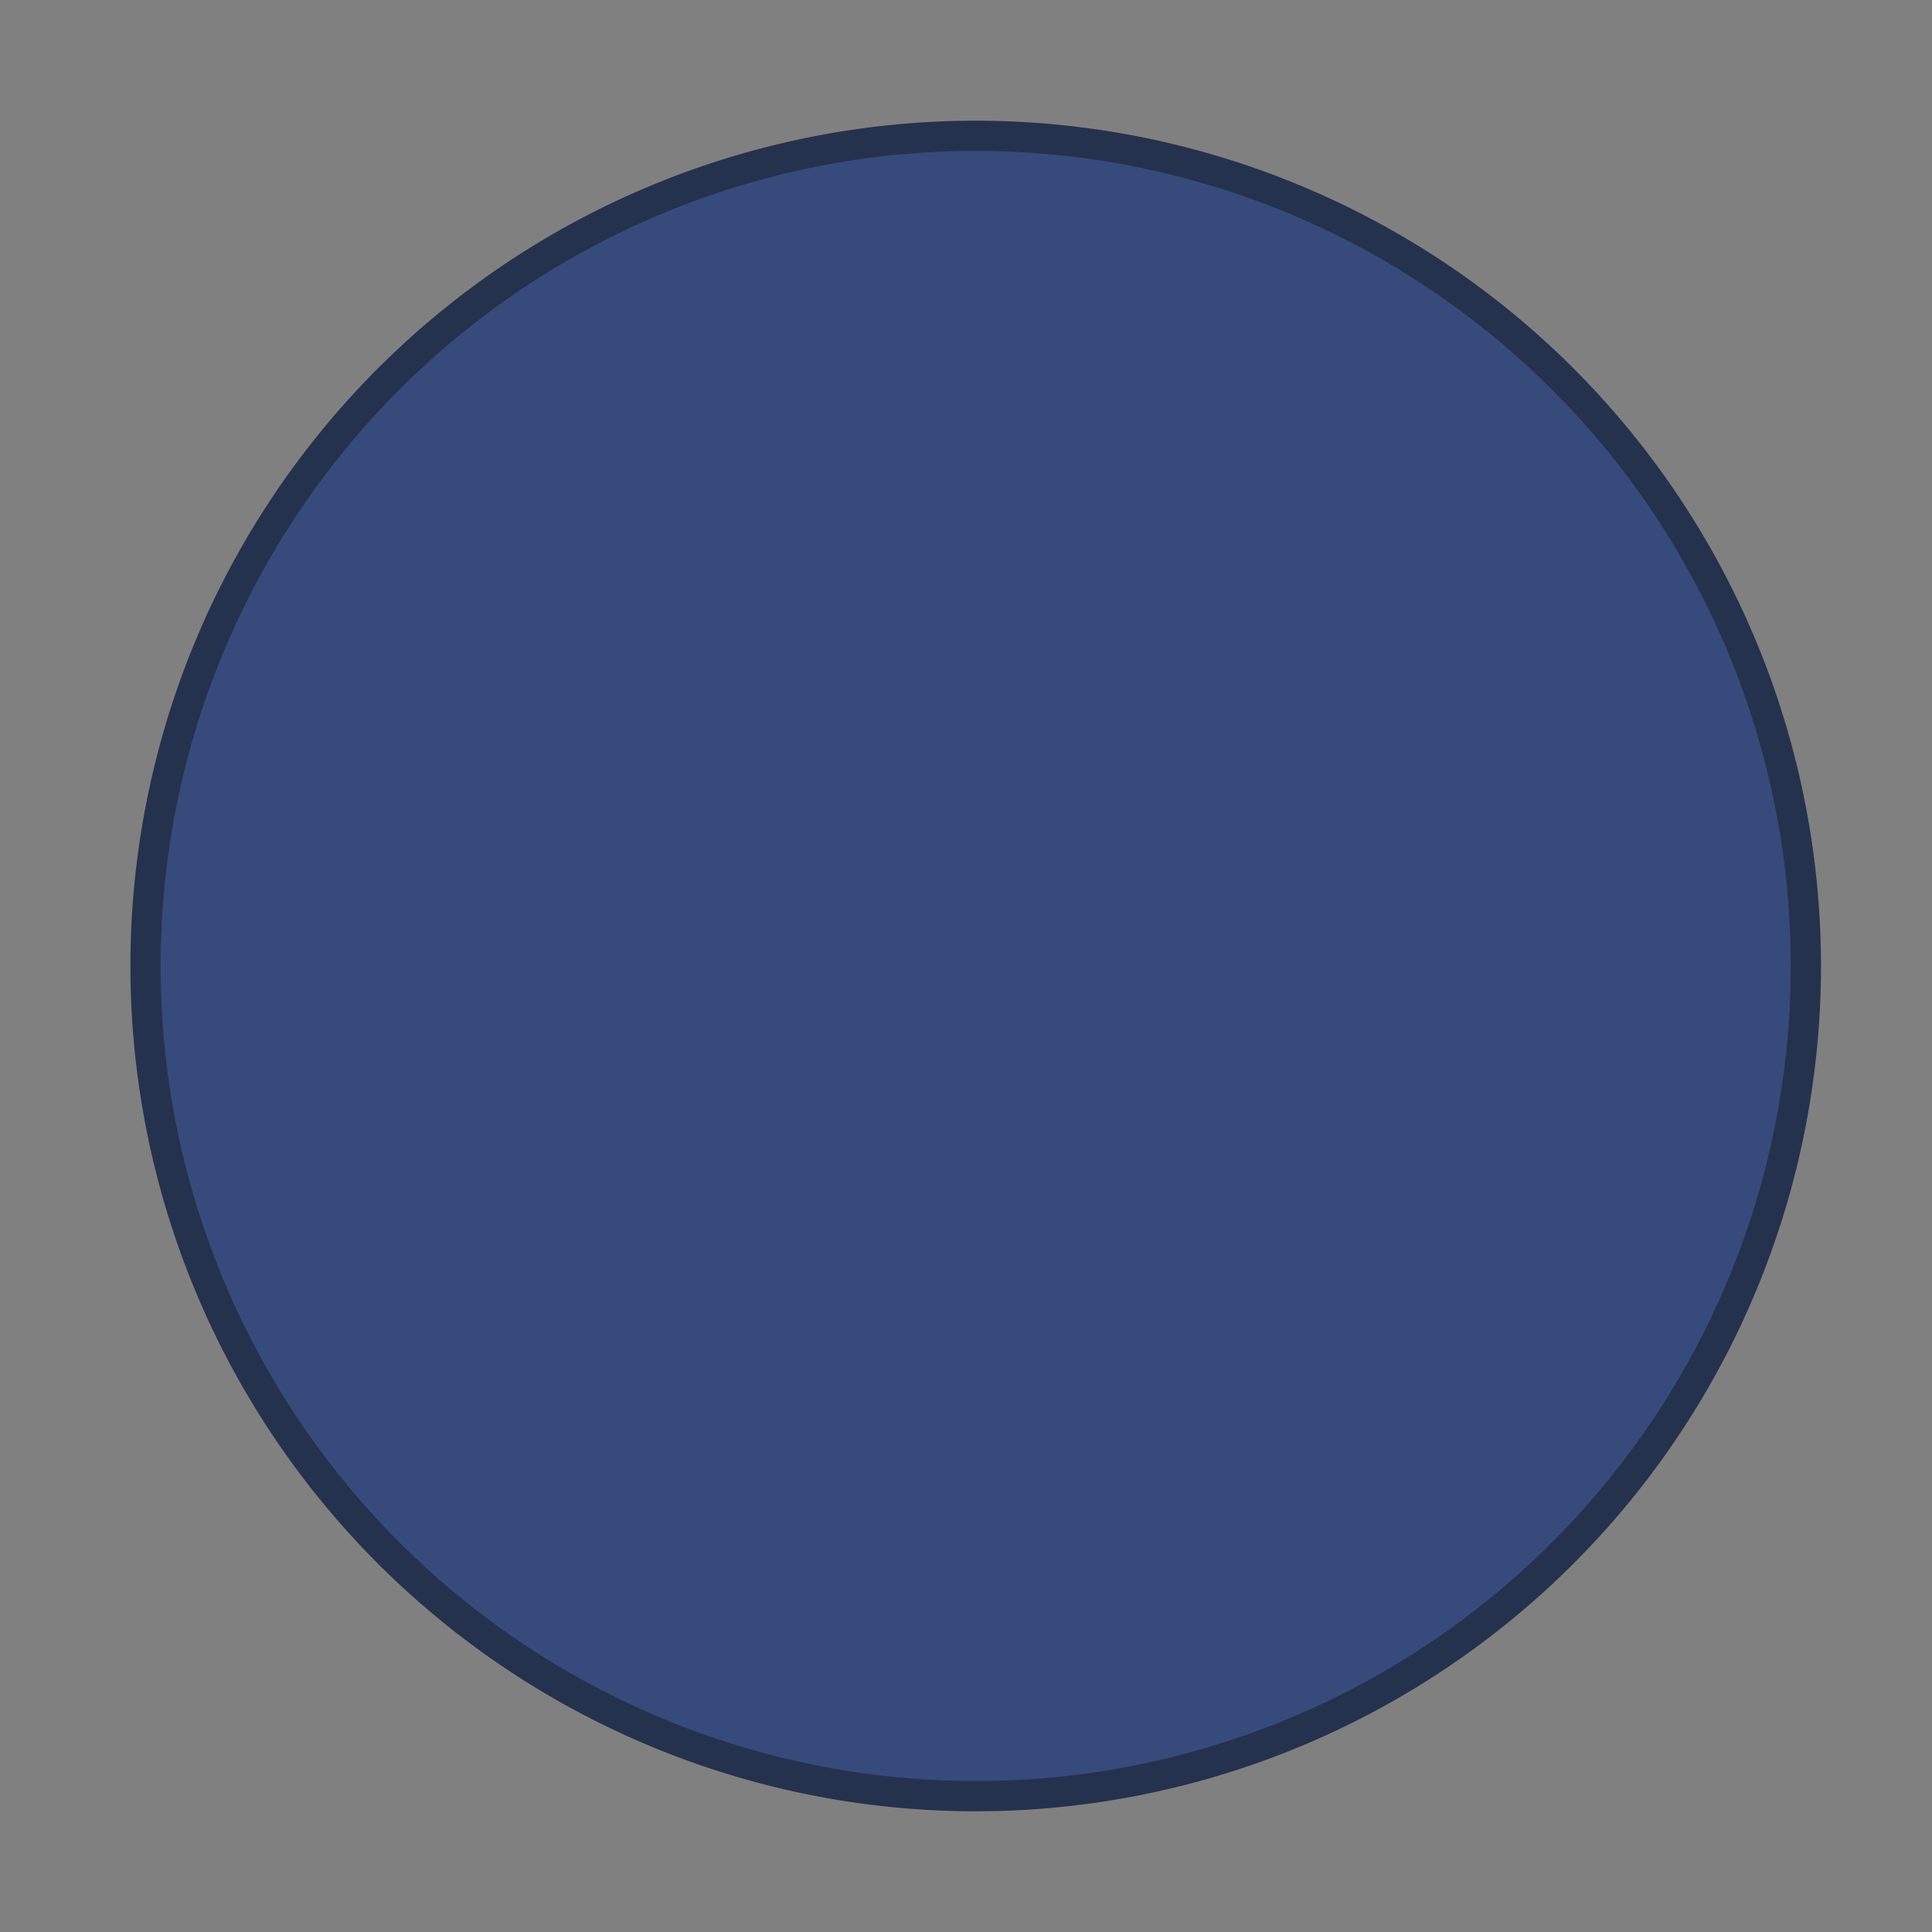<svg xmlns="http://www.w3.org/2000/svg" width="64" height="64" viewBox="0 0 16.933 16.933"><rect x="0" y="0" width="16.933" height="16.933" fill="#808080" stroke="none"/><defs><clipPath id="a"/></defs><path d="M8.467 1.323a7.144 7.144 0 1 1 0 14.287 7.144 7.144 0 0 1 0-14.287z" fill="#364b7b" stroke="#1b2949" stroke-width=".529" opacity=".9"/><path d="M8.467 1.323a7.144 7.144 0 1 1 0 14.287 7.144 7.144 0 0 1 0-14.287z" fill="#364b7b"/><g clip-path="url(#a)" transform="translate(.904 1.058) scale(.309)" fill="#fff" stroke-width=".857"><path d="M31.598 21.715a2.988 2.988 0 0 0-.047 4.332c1.227 1.211 3.238 1.234 4.492.055a2.984 2.984 0 0 0 .051-4.332 3.168 3.168 0 0 0-1.453-.82 3.25 3.25 0 0 0-3.043.766m-9.618 9.901a2.495 2.495 0 0 0-.043 3.614c1.023 1.012 2.703 1.027 3.75.043a2.49 2.49 0 0 0 .043-3.613c-.348-.34-.77-.57-1.215-.684a2.708 2.708 0 0 0-2.535.641m5.008-14.888a2.685 2.685 0 0 0-.043 3.886 2.927 2.927 0 0 0 4.03.047 2.68 2.68 0 0 0 .043-3.887 2.87 2.87 0 0 0-1.305-.734 2.921 2.921 0 0 0-2.73.688M16.832 27.16a2.267 2.267 0 0 0-.039 3.293 2.48 2.48 0 0 0 3.418.039 2.273 2.273 0 0 0 .039-3.293 2.418 2.418 0 0 0-1.105-.621 2.462 2.462 0 0 0-2.313.582m5.02-14.433a2.49 2.49 0 0 0-.043 3.614 2.719 2.719 0 0 0 3.75.043 2.487 2.487 0 0 0 .039-3.613 2.718 2.718 0 0 0-3.746-.043m-9.153 9.512a2.188 2.188 0 0 0-.035 3.172c.898.898 2.375.906 3.293.043a2.191 2.191 0 0 0 .035-3.176 2.348 2.348 0 0 0-1.063-.602 2.39 2.39 0 0 0-2.23.563m14.176 4.94a2.652 2.652 0 0 0-.047 3.844 2.899 2.899 0 0 0 3.992.051 2.654 2.654 0 0 0 .043-3.848 2.835 2.835 0 0 0-1.289-.727 2.876 2.876 0 0 0-2.699.68m-4.98-5.14a2.59 2.59 0 0 0-.754 2.531c.113.453.348.879.711 1.238a2.842 2.842 0 0 0 3.91.047 2.602 2.602 0 0 0 .043-3.77 2.836 2.836 0 0 0-3.911-.047m-5.003-4.832a2.304 2.304 0 0 0-.668 2.246c.102.398.313.777.633 1.094a2.516 2.516 0 0 0 3.465.043 2.306 2.306 0 0 0 .039-3.344 2.513 2.513 0 0 0-3.469-.039m0 0" fill-rule="evenodd"/></g></svg>